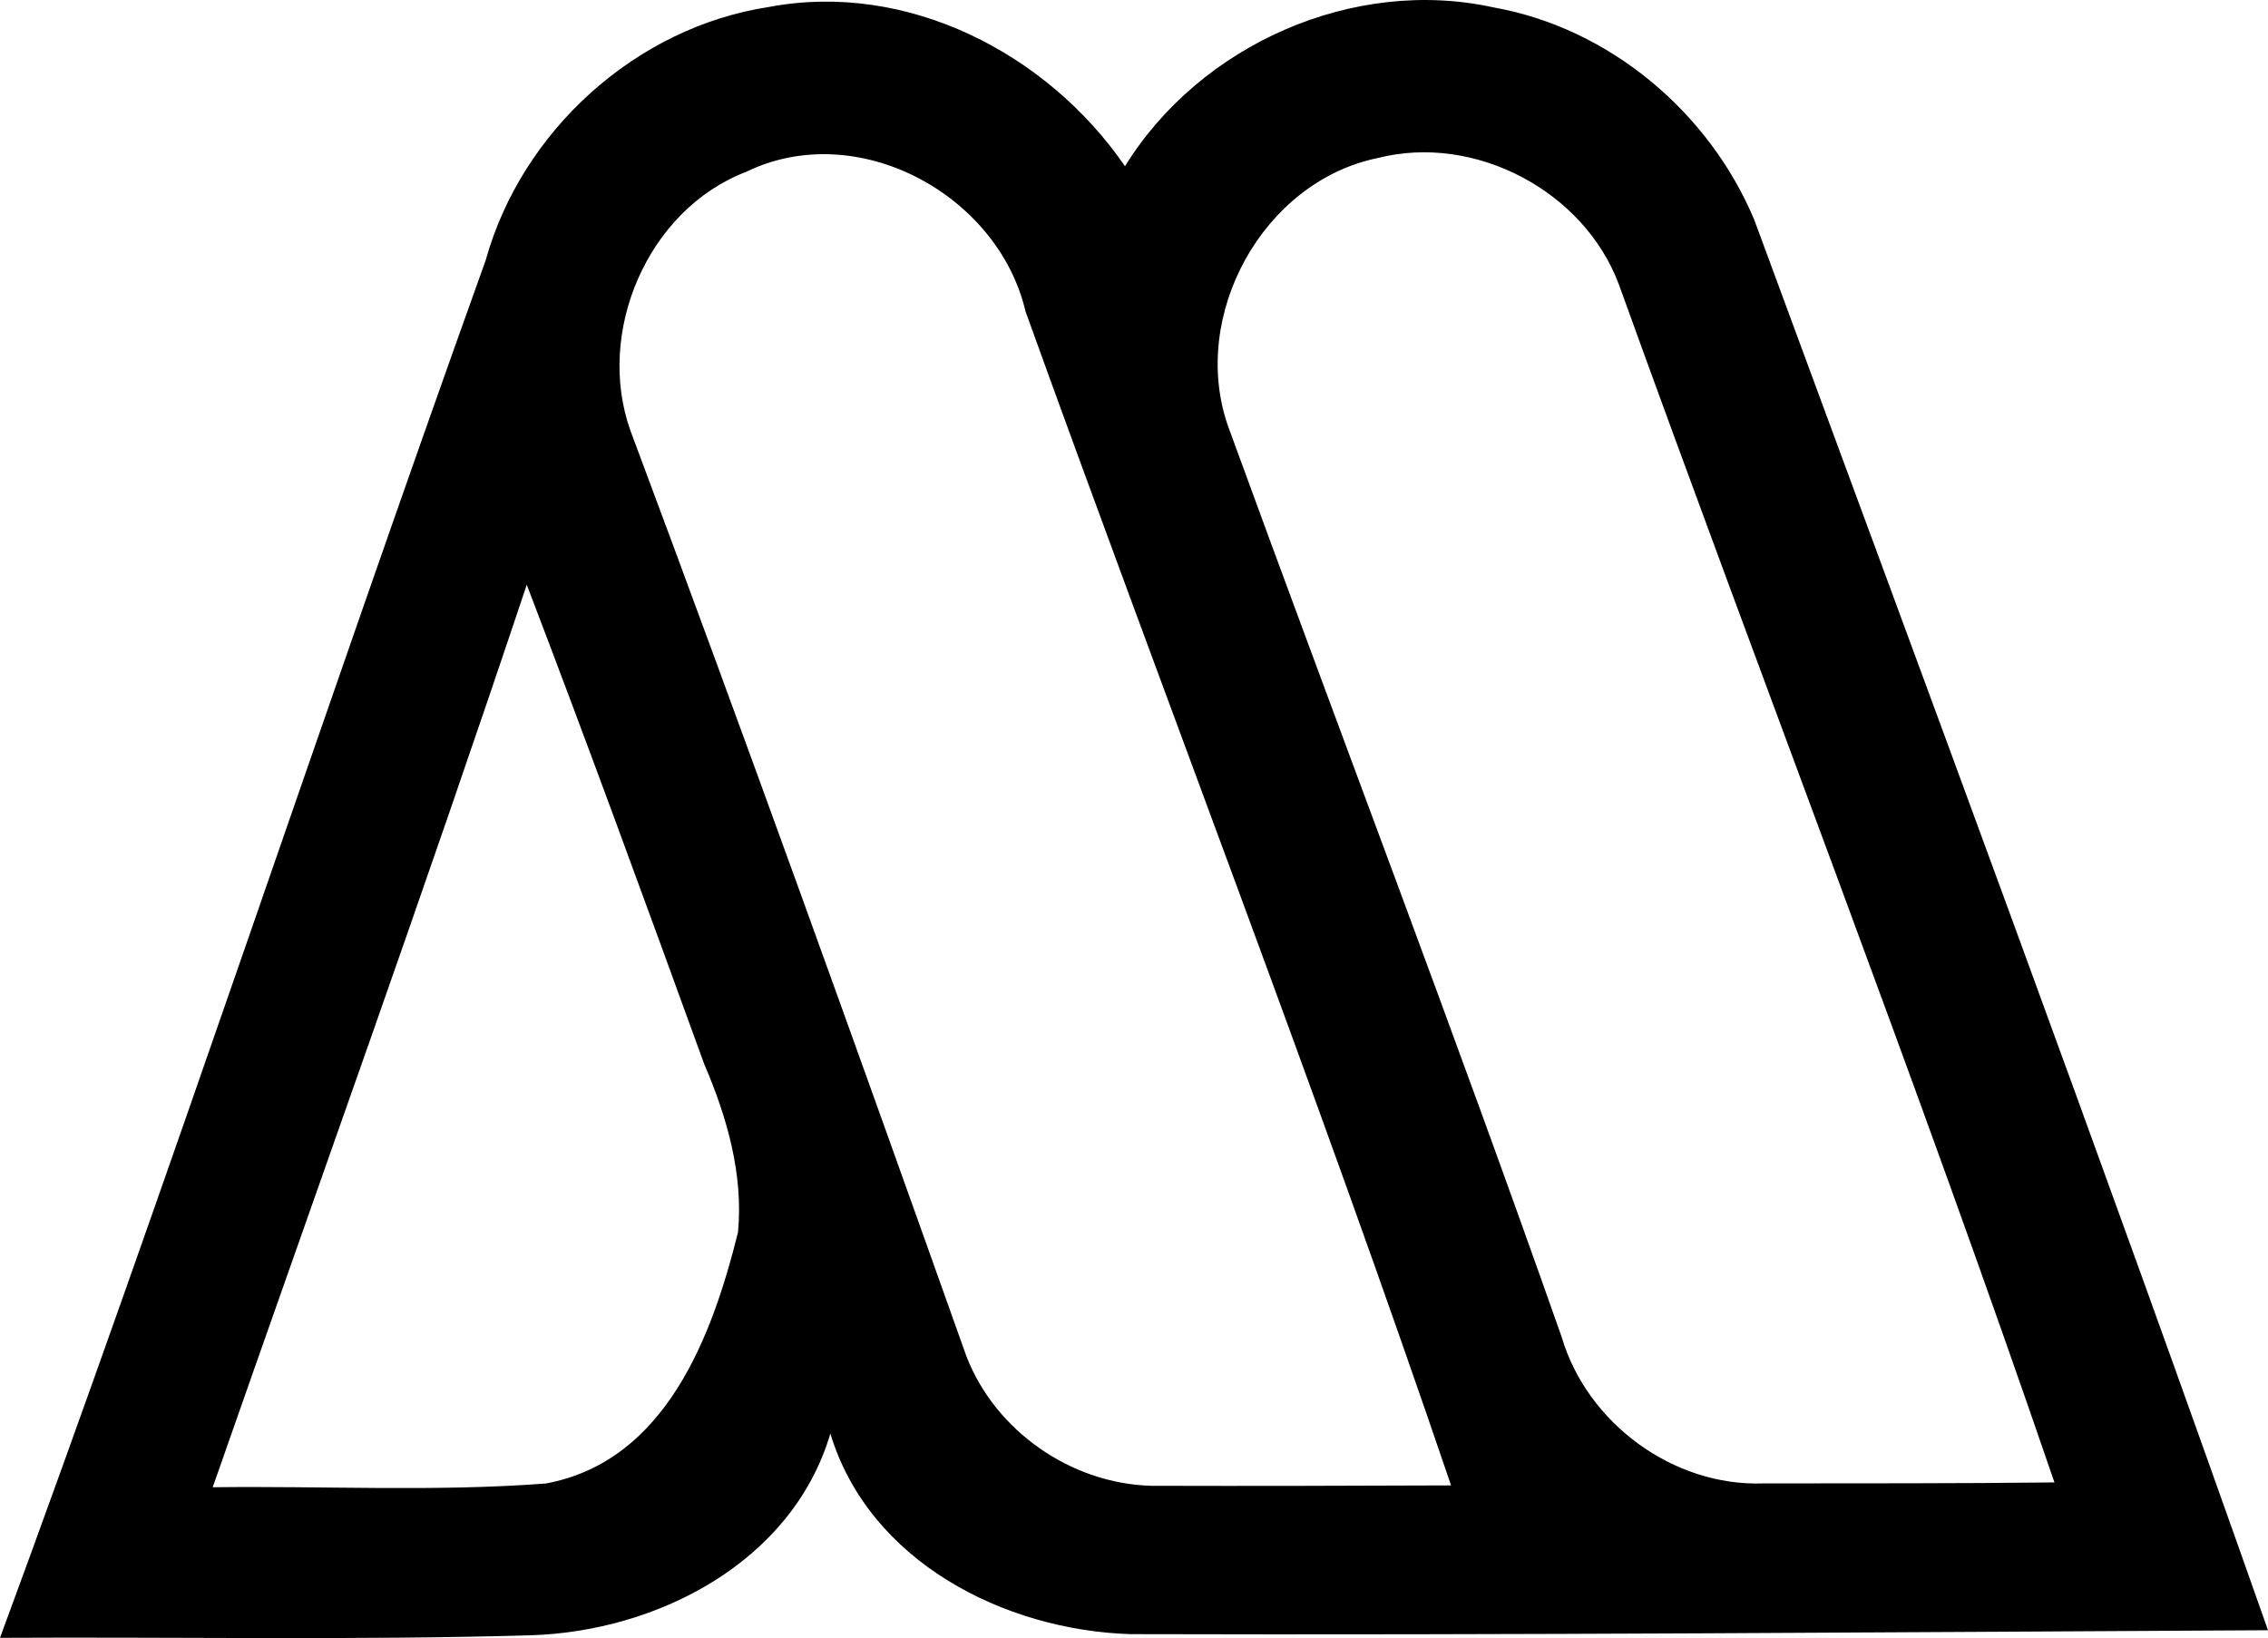<?xml version="1.0" encoding="iso-8859-1"?>
<!-- Generator: Adobe Illustrator 21.0.2, SVG Export Plug-In . SVG Version: 6.00 Build 0)  -->
<svg version="1.1" xmlns="http://www.w3.org/2000/svg" xmlns:xlink="http://www.w3.org/1999/xlink" x="0px" y="0px"
	 viewBox="0 0 29.545 21.344" style="enable-background:new 0 0 29.545 21.344;" xml:space="preserve">
<g id="Andrew_x5F_Mathiot">
	<path d="M10.022,0.09c1.797-0.338,3.622,0.603,4.633,2.076c0.979-1.585,2.976-2.472,4.804-2.069
		c1.507,0.269,2.806,1.364,3.394,2.768c2.256,6.115,4.526,12.228,6.692,18.377c-4.94,0.026-9.878,0.065-14.819,0.051
		c-1.648-0.052-3.406-0.948-3.909-2.614c-0.494,1.675-2.256,2.58-3.908,2.629C4.607,21.374,2.302,21.328,0,21.341
		C2.196,15.392,4.183,9.363,6.326,3.394C6.795,1.706,8.283,0.353,10.022,0.09z M9.723,2.238C8.434,2.729,7.754,4.333,8.214,5.615
		c1.498,4.006,2.943,8.032,4.377,12.062c0.379,0.972,1.361,1.653,2.402,1.683c1.303,0.004,2.607,0,3.91-0.005
		C17.158,14.221,15.198,9.161,13.36,4.06C13.003,2.531,11.166,1.537,9.723,2.238z M17.948,2.059
		c-1.499,0.308-2.449,2.053-1.953,3.486c1.444,3.961,2.951,7.9,4.349,11.877c0.331,1.122,1.454,1.949,2.626,1.907
		c1.264-0.002,2.528,0.002,3.793-0.013c-1.793-5.238-3.795-10.4-5.673-15.607C20.636,2.488,19.211,1.737,17.948,2.059z M6.862,7.619
		c-1.315,3.937-2.721,7.842-4.091,11.76c1.445-0.019,2.9,0.061,4.34-0.049c1.562-0.29,2.167-1.919,2.503-3.274
		c0.071-0.758-0.145-1.504-0.441-2.193C8.416,11.778,7.655,9.692,6.862,7.619z"/>
</g>
<g id="Layer_1">
</g>
</svg>
